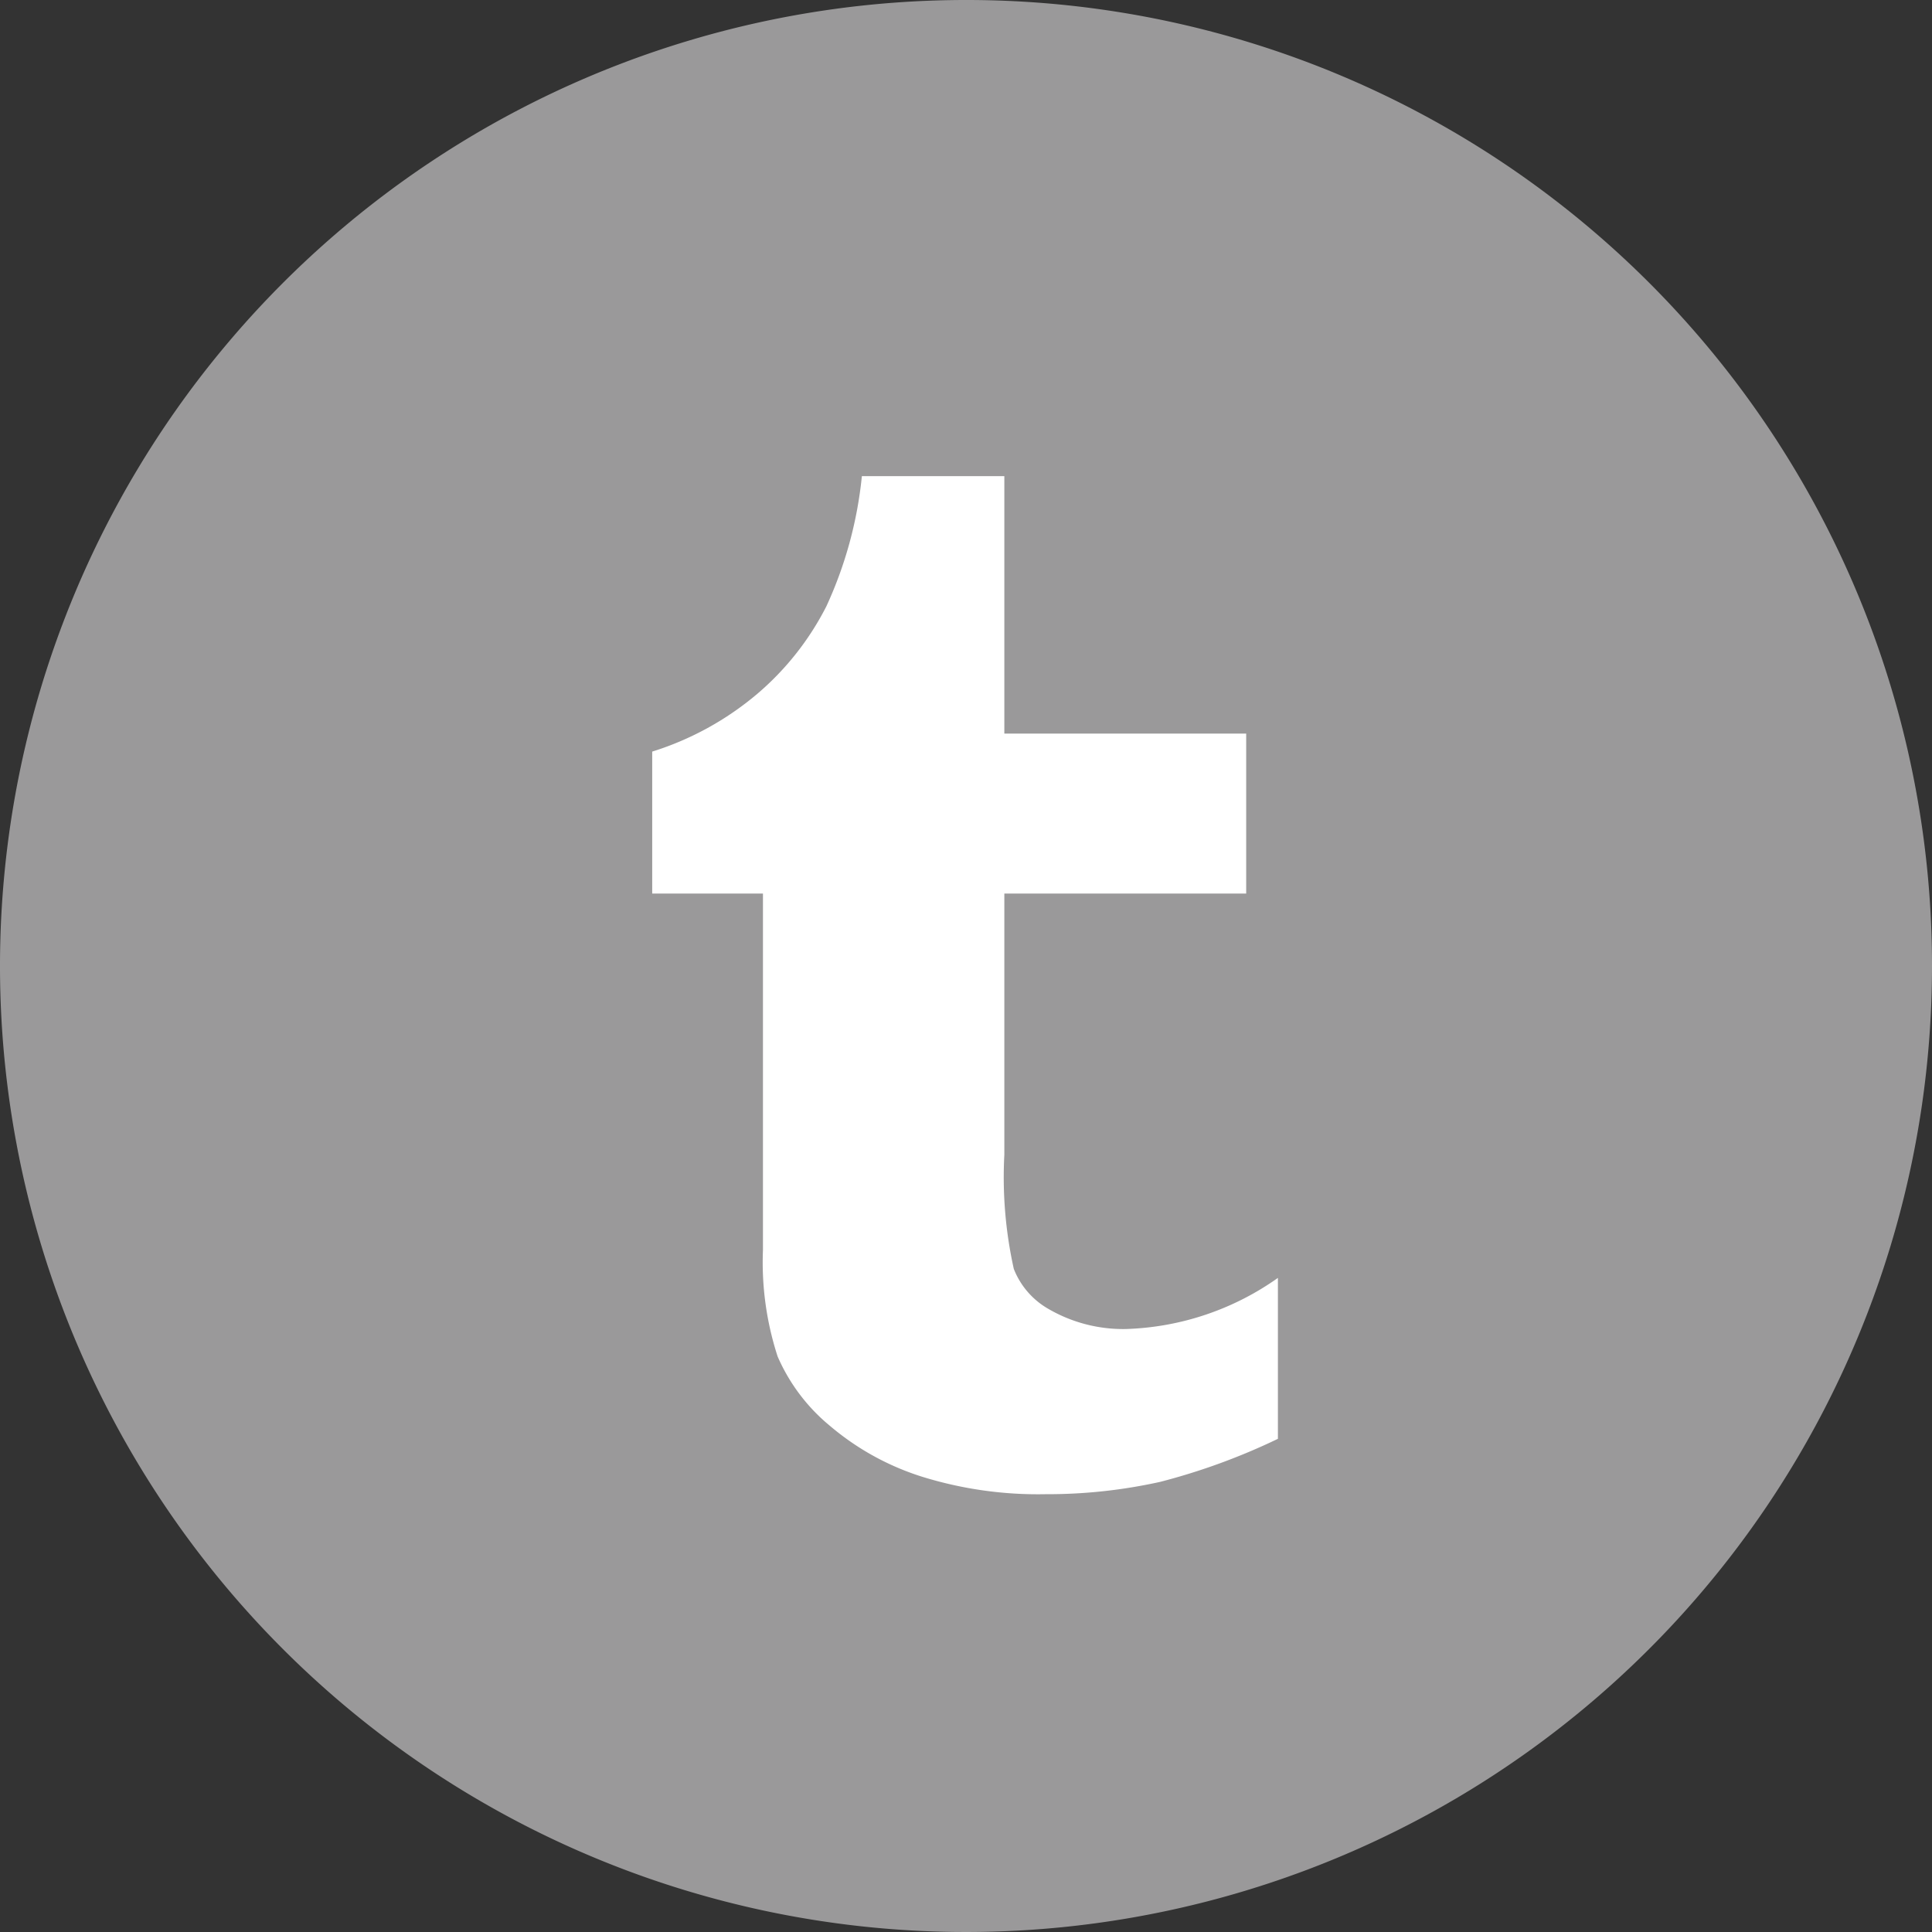 <svg xmlns="http://www.w3.org/2000/svg" width="40.82" height="40.82" viewBox="0 0 40.82 40.82"><rect x="0" y="0" width="40.82" height="40.82" fill="#333333" stroke="none"/><g id="Layer_2" data-name="Layer 2"><path d="M40.82,20.41A20.41,20.41,0,1,1,20.41,0,20.4,20.4,0,0,1,40.82,20.41Z" fill="#9a999a"/><path d="M21.22,10.06V15.5h5.11v3.38H21.22V24.4a8.93,8.93,0,0,0,.2,2.41,1.68,1.68,0,0,0,.74.85,3.14,3.14,0,0,0,1.63.42A5.86,5.86,0,0,0,27,27v3.4a13.5,13.5,0,0,1-2.49.91,11,11,0,0,1-2.42.26,8.26,8.26,0,0,1-2.61-.37,5.6,5.6,0,0,1-1.94-1.07,3.92,3.92,0,0,1-1.11-1.47,6.43,6.43,0,0,1-.31-2.25V18.88H13.78v-3A6.38,6.38,0,0,0,16,14.66a6,6,0,0,0,1.46-1.85,8.6,8.6,0,0,0,.75-2.75Z" fill="#fff"/></g></svg>